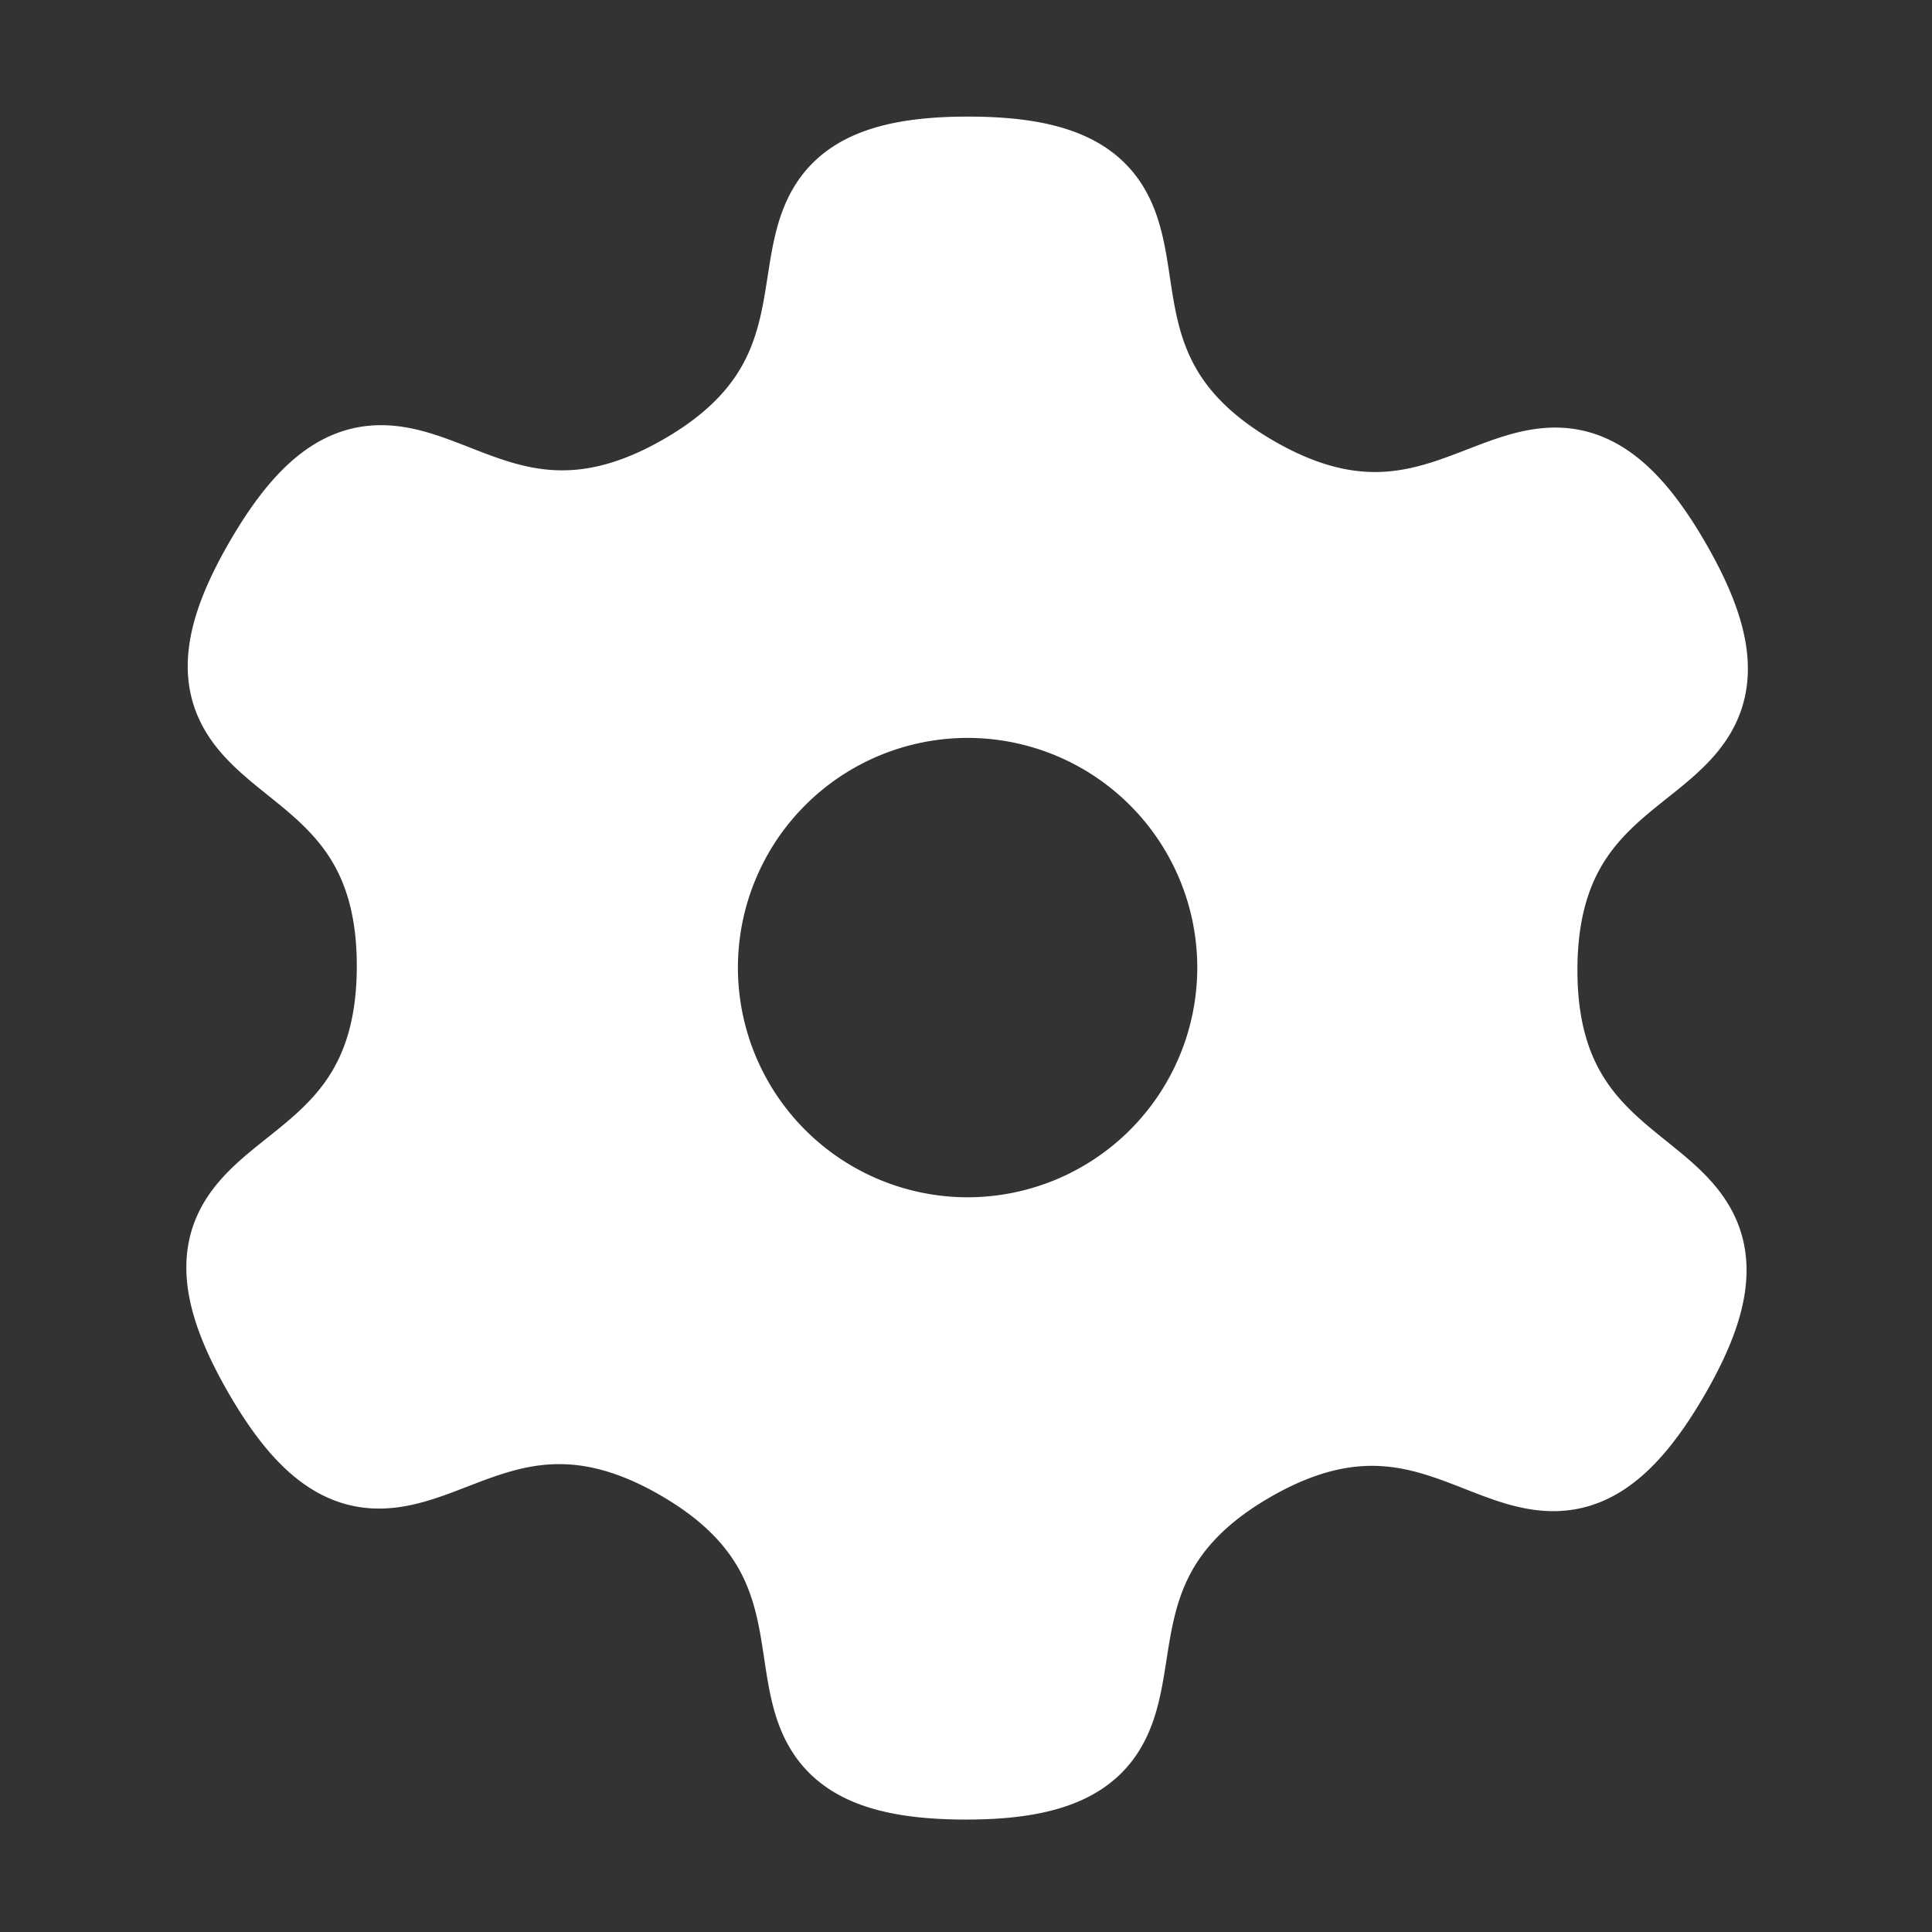 <?xml version="1.0" encoding="UTF-8" standalone="no"?>
<!-- Created with Inkscape (http://www.inkscape.org/) -->

<svg
   xmlns:dc="http://purl.org/dc/elements/1.1/"
   xmlns:cc="http://creativecommons.org/ns#"
   xmlns:rdf="http://www.w3.org/1999/02/22-rdf-syntax-ns#"
   xmlns:svg="http://www.w3.org/2000/svg"
   xmlns="http://www.w3.org/2000/svg"
   xmlns:sodipodi="http://sodipodi.sourceforge.net/DTD/sodipodi-0.dtd"
   xmlns:inkscape="http://www.inkscape.org/namespaces/inkscape"
   width="16"
   height="16"
   viewBox="0 0 4.233 4.233"
   version="1.1"
   id="svg8"
   sodipodi:docname="settings.svg"
   inkscape:version="0.92.4 (5da689c313, 2019-01-14)"
   inkscape:export-filename="C:\Development\drawtool\icons\draw\marquee.png"
   inkscape:export-xdpi="144.00002"
   inkscape:export-ydpi="144.00002">
  <rect x="0" y="0" width="4.233" height="4.233" fill="#333333" stroke="none"/>
  <defs
     id="defs2">
    <marker
       inkscape:stockid="Arrow2Lstart"
       orient="auto"
       refY="0.0"
       refX="0.0"
       id="Arrow2Lstart"
       style="overflow:visible"
       inkscape:isstock="true">
      <path
         id="path6389"
         style="fill-rule:evenodd;stroke-width:0.625;stroke-linejoin:round;stroke:#404040;stroke-opacity:1;fill:#404040;fill-opacity:1"
         d="M 8.719,4.034 L -2.207,0.016 L 8.719,-4.002 C 6.973,-1.63 6.983,1.616 8.719,4.034 z "
         transform="scale(1.1) translate(1,0)" />
    </marker>
  </defs>
  <sodipodi:namedview
     id="base"
     pagecolor="#ffffff"
     bordercolor="#666666"
     borderopacity="1.0"
     inkscape:pageopacity="0.0"
     inkscape:pageshadow="2"
     inkscape:zoom="32"
     inkscape:cx="10.737795"
     inkscape:cy="7.5251959"
     inkscape:document-units="mm"
     inkscape:current-layer="layer1"
     showgrid="true"
     units="px"
     showguides="true"
     inkscape:window-width="1920"
     inkscape:window-height="1017"
     inkscape:window-x="-8"
     inkscape:window-y="-8"
     inkscape:window-maximized="1"
     inkscape:pagecheckerboard="0"
     inkscape:snap-others="false"
     inkscape:object-nodes="false"
     inkscape:snap-nodes="true"
     inkscape:snap-bbox="true"
     inkscape:bbox-paths="true"
     inkscape:bbox-nodes="true"
     inkscape:snap-bbox-edge-midpoints="true"
     inkscape:snap-global="true">
    <inkscape:grid
       type="xygrid"
       id="grid815"
       dotted="false"
       spacingx="0.132"
       spacingy="0.132" />
  </sodipodi:namedview>
  <g
     inkscape:label="Layer 1"
     inkscape:groupmode="layer"
     id="layer1"
     transform="translate(0,-292.767)">
    <g
       id="g6275"
       transform="translate(0.265,-3.3333333e-6)"
       style="stroke:#000000;stroke-opacity:1" />
    <path
       style="opacity:1;fill:#ffffff;fill-opacity:1;fill-rule:evenodd;stroke:#ffffff;stroke-width:0.756;stroke-linecap:square;stroke-linejoin:miter;stroke-miterlimit:4;stroke-dasharray:none;stroke-dashoffset:0;stroke-opacity:1;paint-order:stroke fill markers"
       d="M 8.012 1.342 C 5.868 1.337 7.531 2.894 5.672 3.961 C 3.813 5.028 3.305 2.81 2.229 4.662 C 1.152 6.514 3.333 5.853 3.328 7.994 C 3.323 10.135 1.146 9.466 2.213 11.322 C 3.28 13.179 3.799 10.963 5.652 12.037 C 7.506 13.111 5.835 14.662 7.979 14.666 C 10.122 14.67 8.462 13.113 10.32 12.047 C 12.179 10.98 12.687 13.2 13.764 11.348 C 14.84 9.496 12.659 10.155 12.664 8.014 C 12.669 5.873 14.846 6.542 13.779 4.686 C 12.712 2.829 12.193 5.045 10.34 3.971 C 8.486 2.896 10.155 1.346 8.012 1.342 z M 8 5.723 A 2.278 2.278 0 0 1 10.277 8 A 2.278 2.278 0 0 1 8 10.277 A 2.278 2.278 0 0 1 5.723 8 A 2.278 2.278 0 0 1 8 5.723 z "
       transform="matrix(0.265,0,0,0.265,0,292.767)"
       id="path1430" />
  </g>
</svg>
